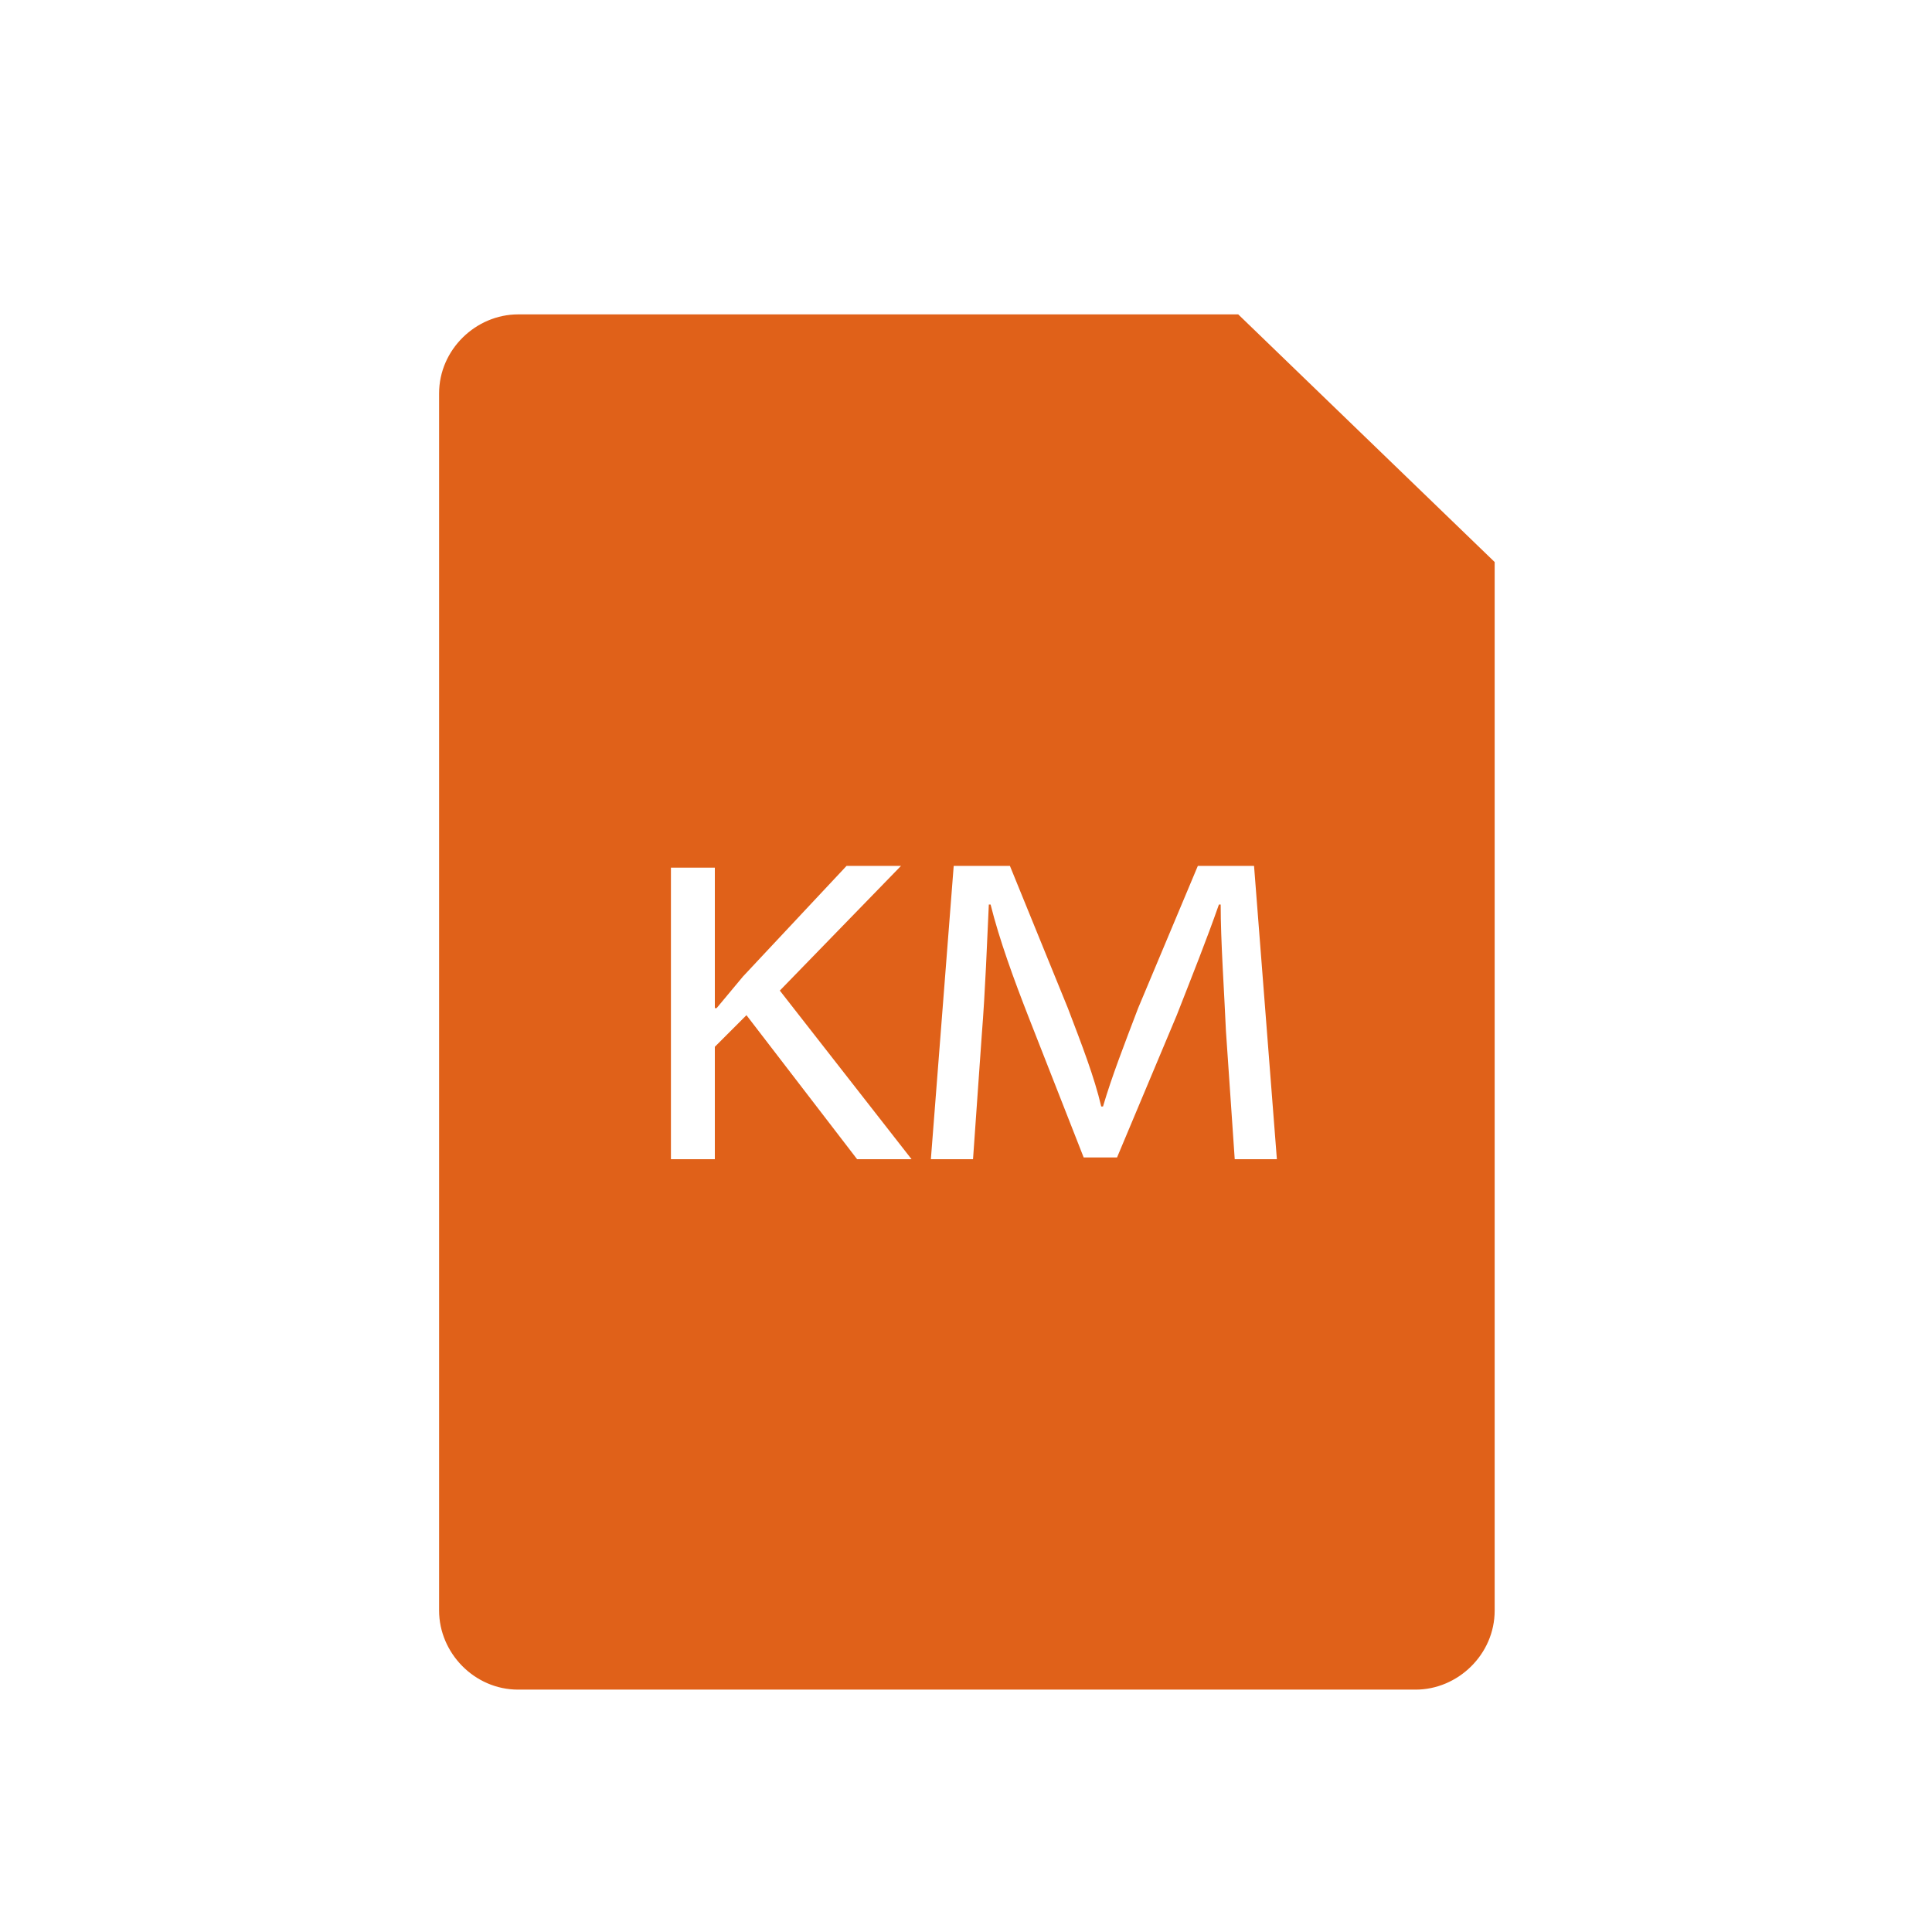 <?xml version="1.0" encoding="utf-8"?>
<!-- Generator: Adobe Illustrator 22.1.0, SVG Export Plug-In . SVG Version: 6.00 Build 0)  -->
<svg version="1.1" id="Layer_1" xmlns="http://www.w3.org/2000/svg" xmlns:xlink="http://www.w3.org/1999/xlink" x="0px" y="0px"
	 viewBox="0 0 110 110" style="enable-background:new 0 0 110 110;" xml:space="preserve">
<style type="text/css">
	.st0{fill:#E06119;}
</style>
<path class="st0" d="M70.5,17.9h-41c-2.4,0-4.5,2-4.5,4.5v69.3c0,2.4,2,4.5,4.5,4.5h51.1c2.4,0,4.5-2,4.5-4.5V32L70.5,17.9z
	 M48.8,66l-6.3-8.2l-1.8,1.8V66h-2.5V49.4h2.5v8h0.1c0.5-0.6,1-1.2,1.5-1.8l5.9-6.3h3.1l-6.9,7.1l7.5,9.6H48.8z M70.3,66l-0.5-7.3
	c-0.1-2.3-0.3-5.1-0.3-7.2h-0.1c-0.7,2-1.5,4-2.4,6.3l-3.4,8.1h-1.9L58.6,58c-0.9-2.3-1.7-4.5-2.2-6.5h-0.1
	c-0.1,2.1-0.2,4.9-0.4,7.4L55.4,66H53l1.3-16.7h3.2l3.3,8.1c0.8,2.1,1.5,3.9,1.9,5.6h0.1c0.5-1.7,1.2-3.5,2-5.6l3.4-8.1h3.2L72.7,66
	H70.3z"/>
</svg>
